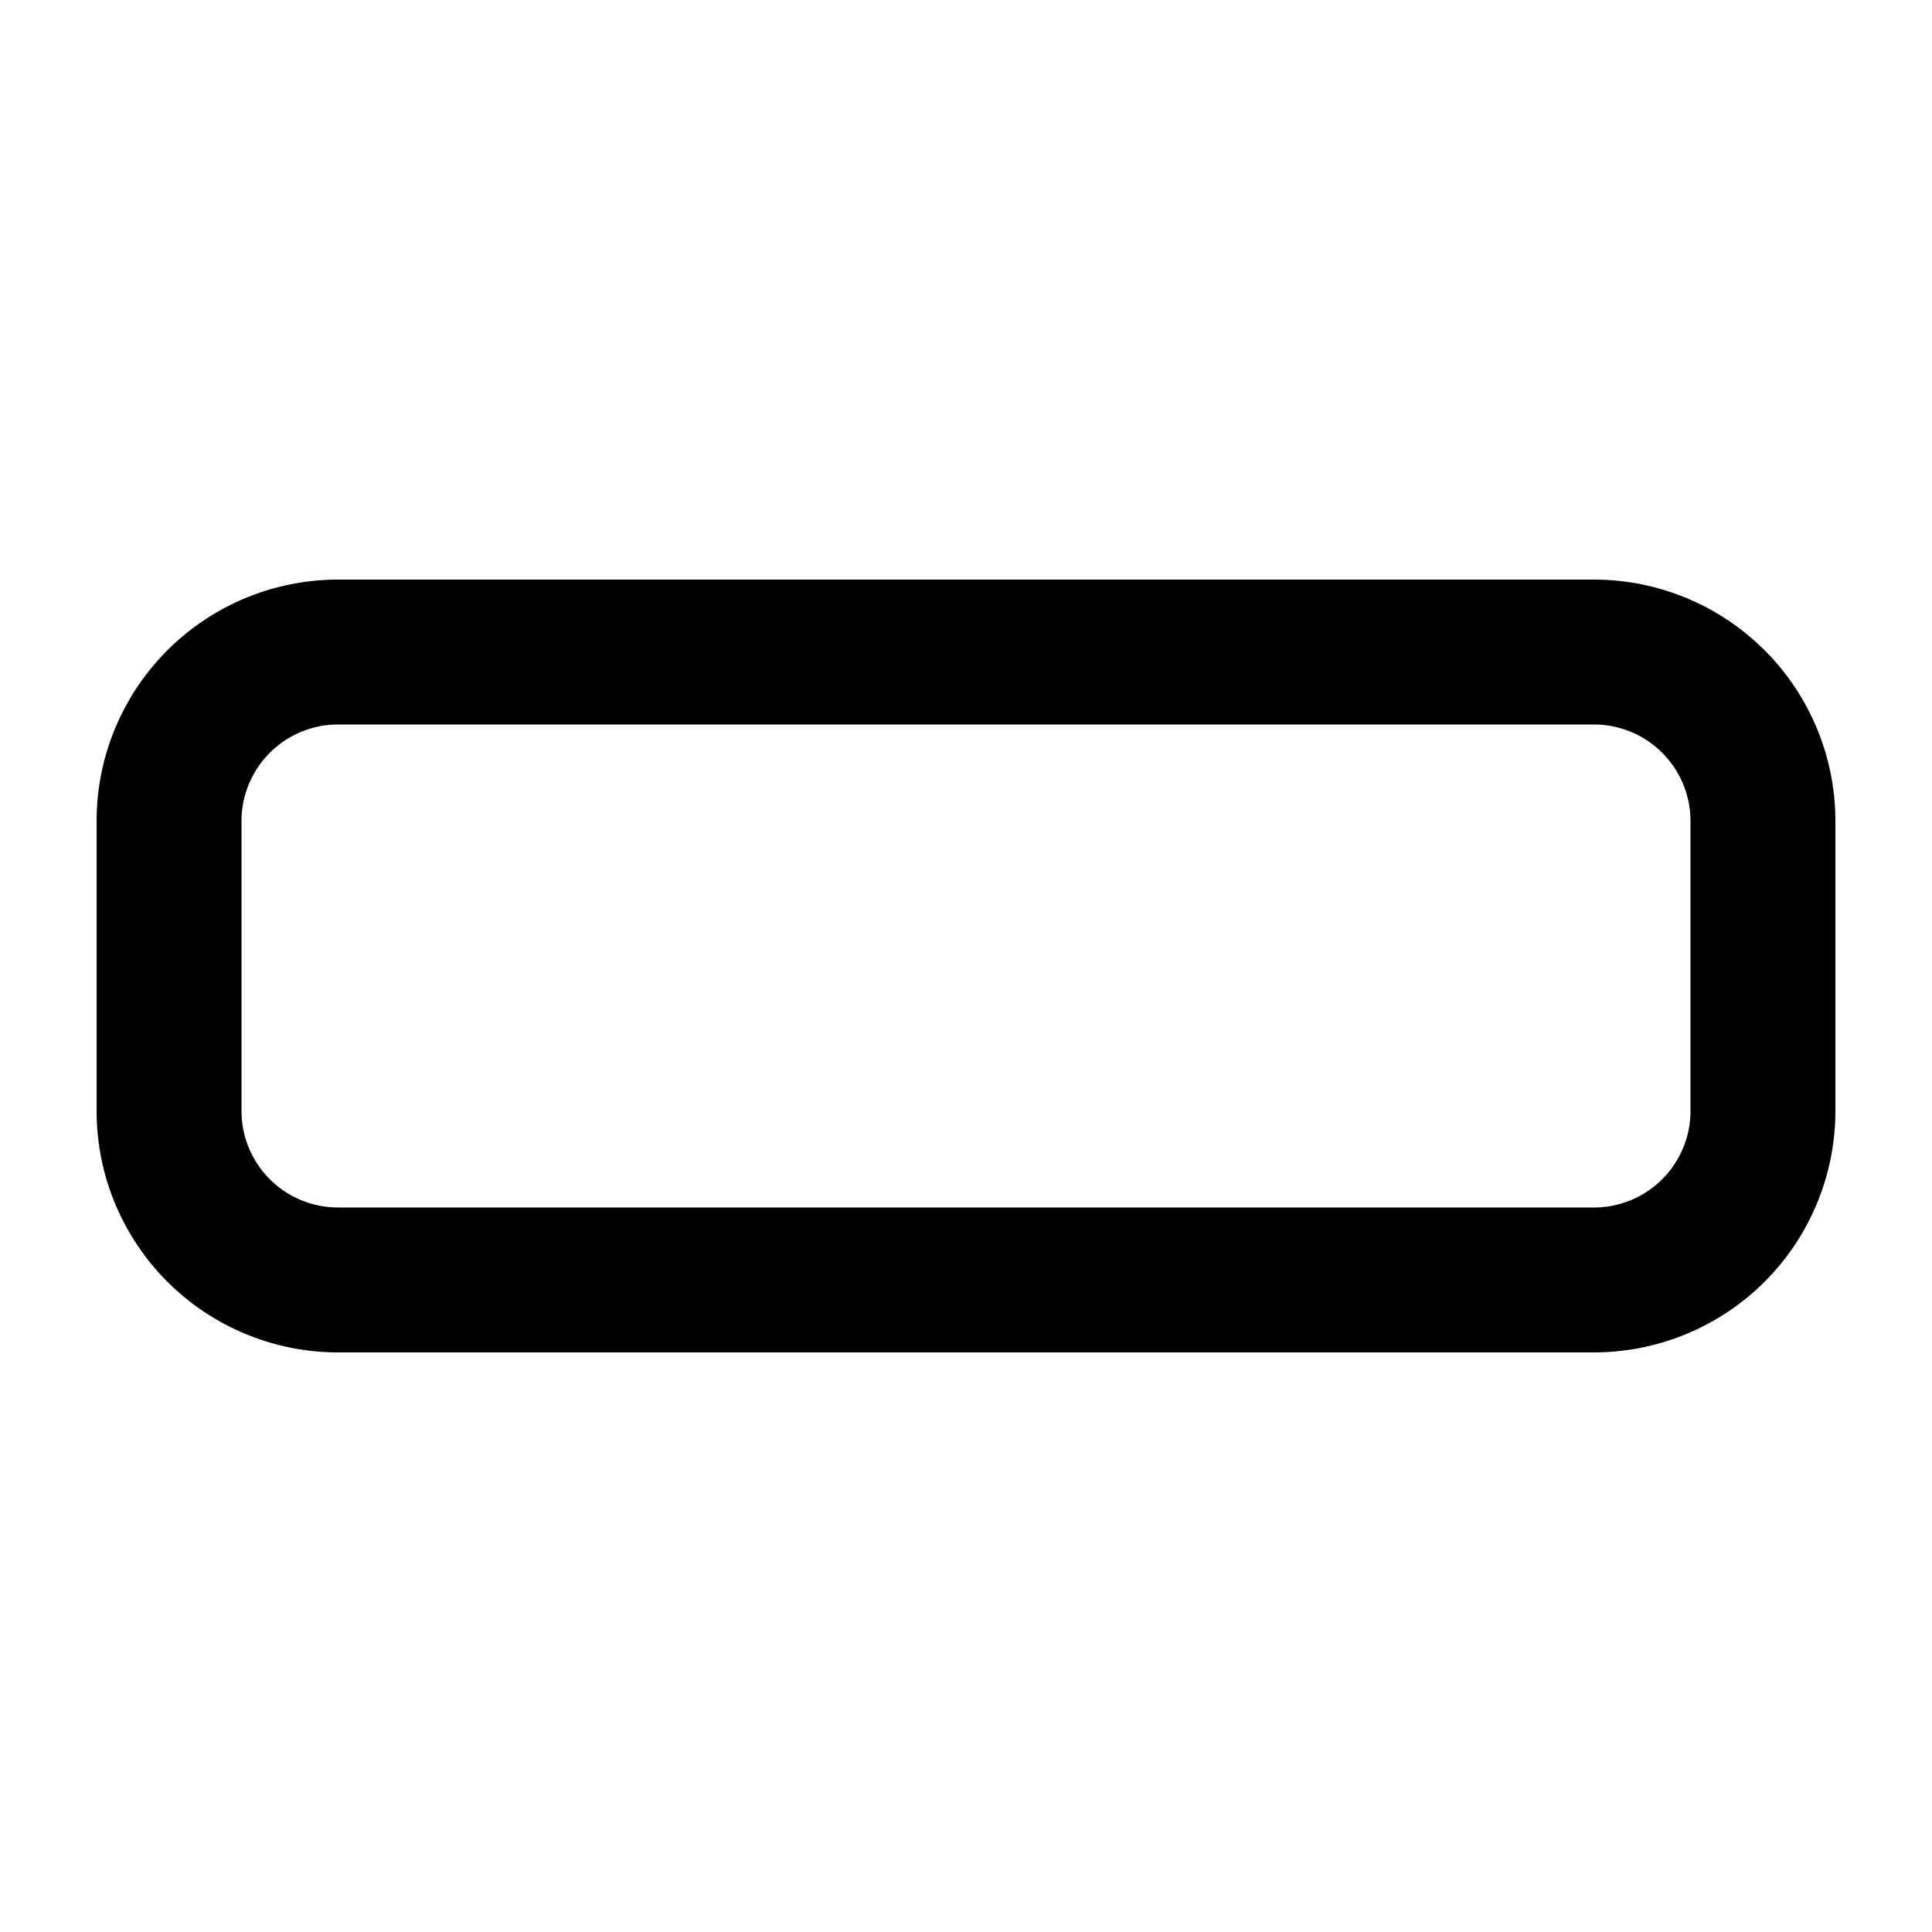 <svg xmlns="http://www.w3.org/2000/svg" width="20" height="20" viewBox="0 0 20 20"><path fill="currentColor" fill-rule="evenodd" d="M16.5 7.5h-13a1 1 0 00-1 1v3a1 1 0 001 1h13a1 1 0 001-1v-3a1 1 0 00-1-1M3.5 6A2.5 2.5 0 001 8.5v3A2.5 2.5 0 003.5 14h13a2.5 2.5 0 002.5-2.5v-3A2.5 2.5 0 0016.5 6z" clip-rule="evenodd"/></svg>
